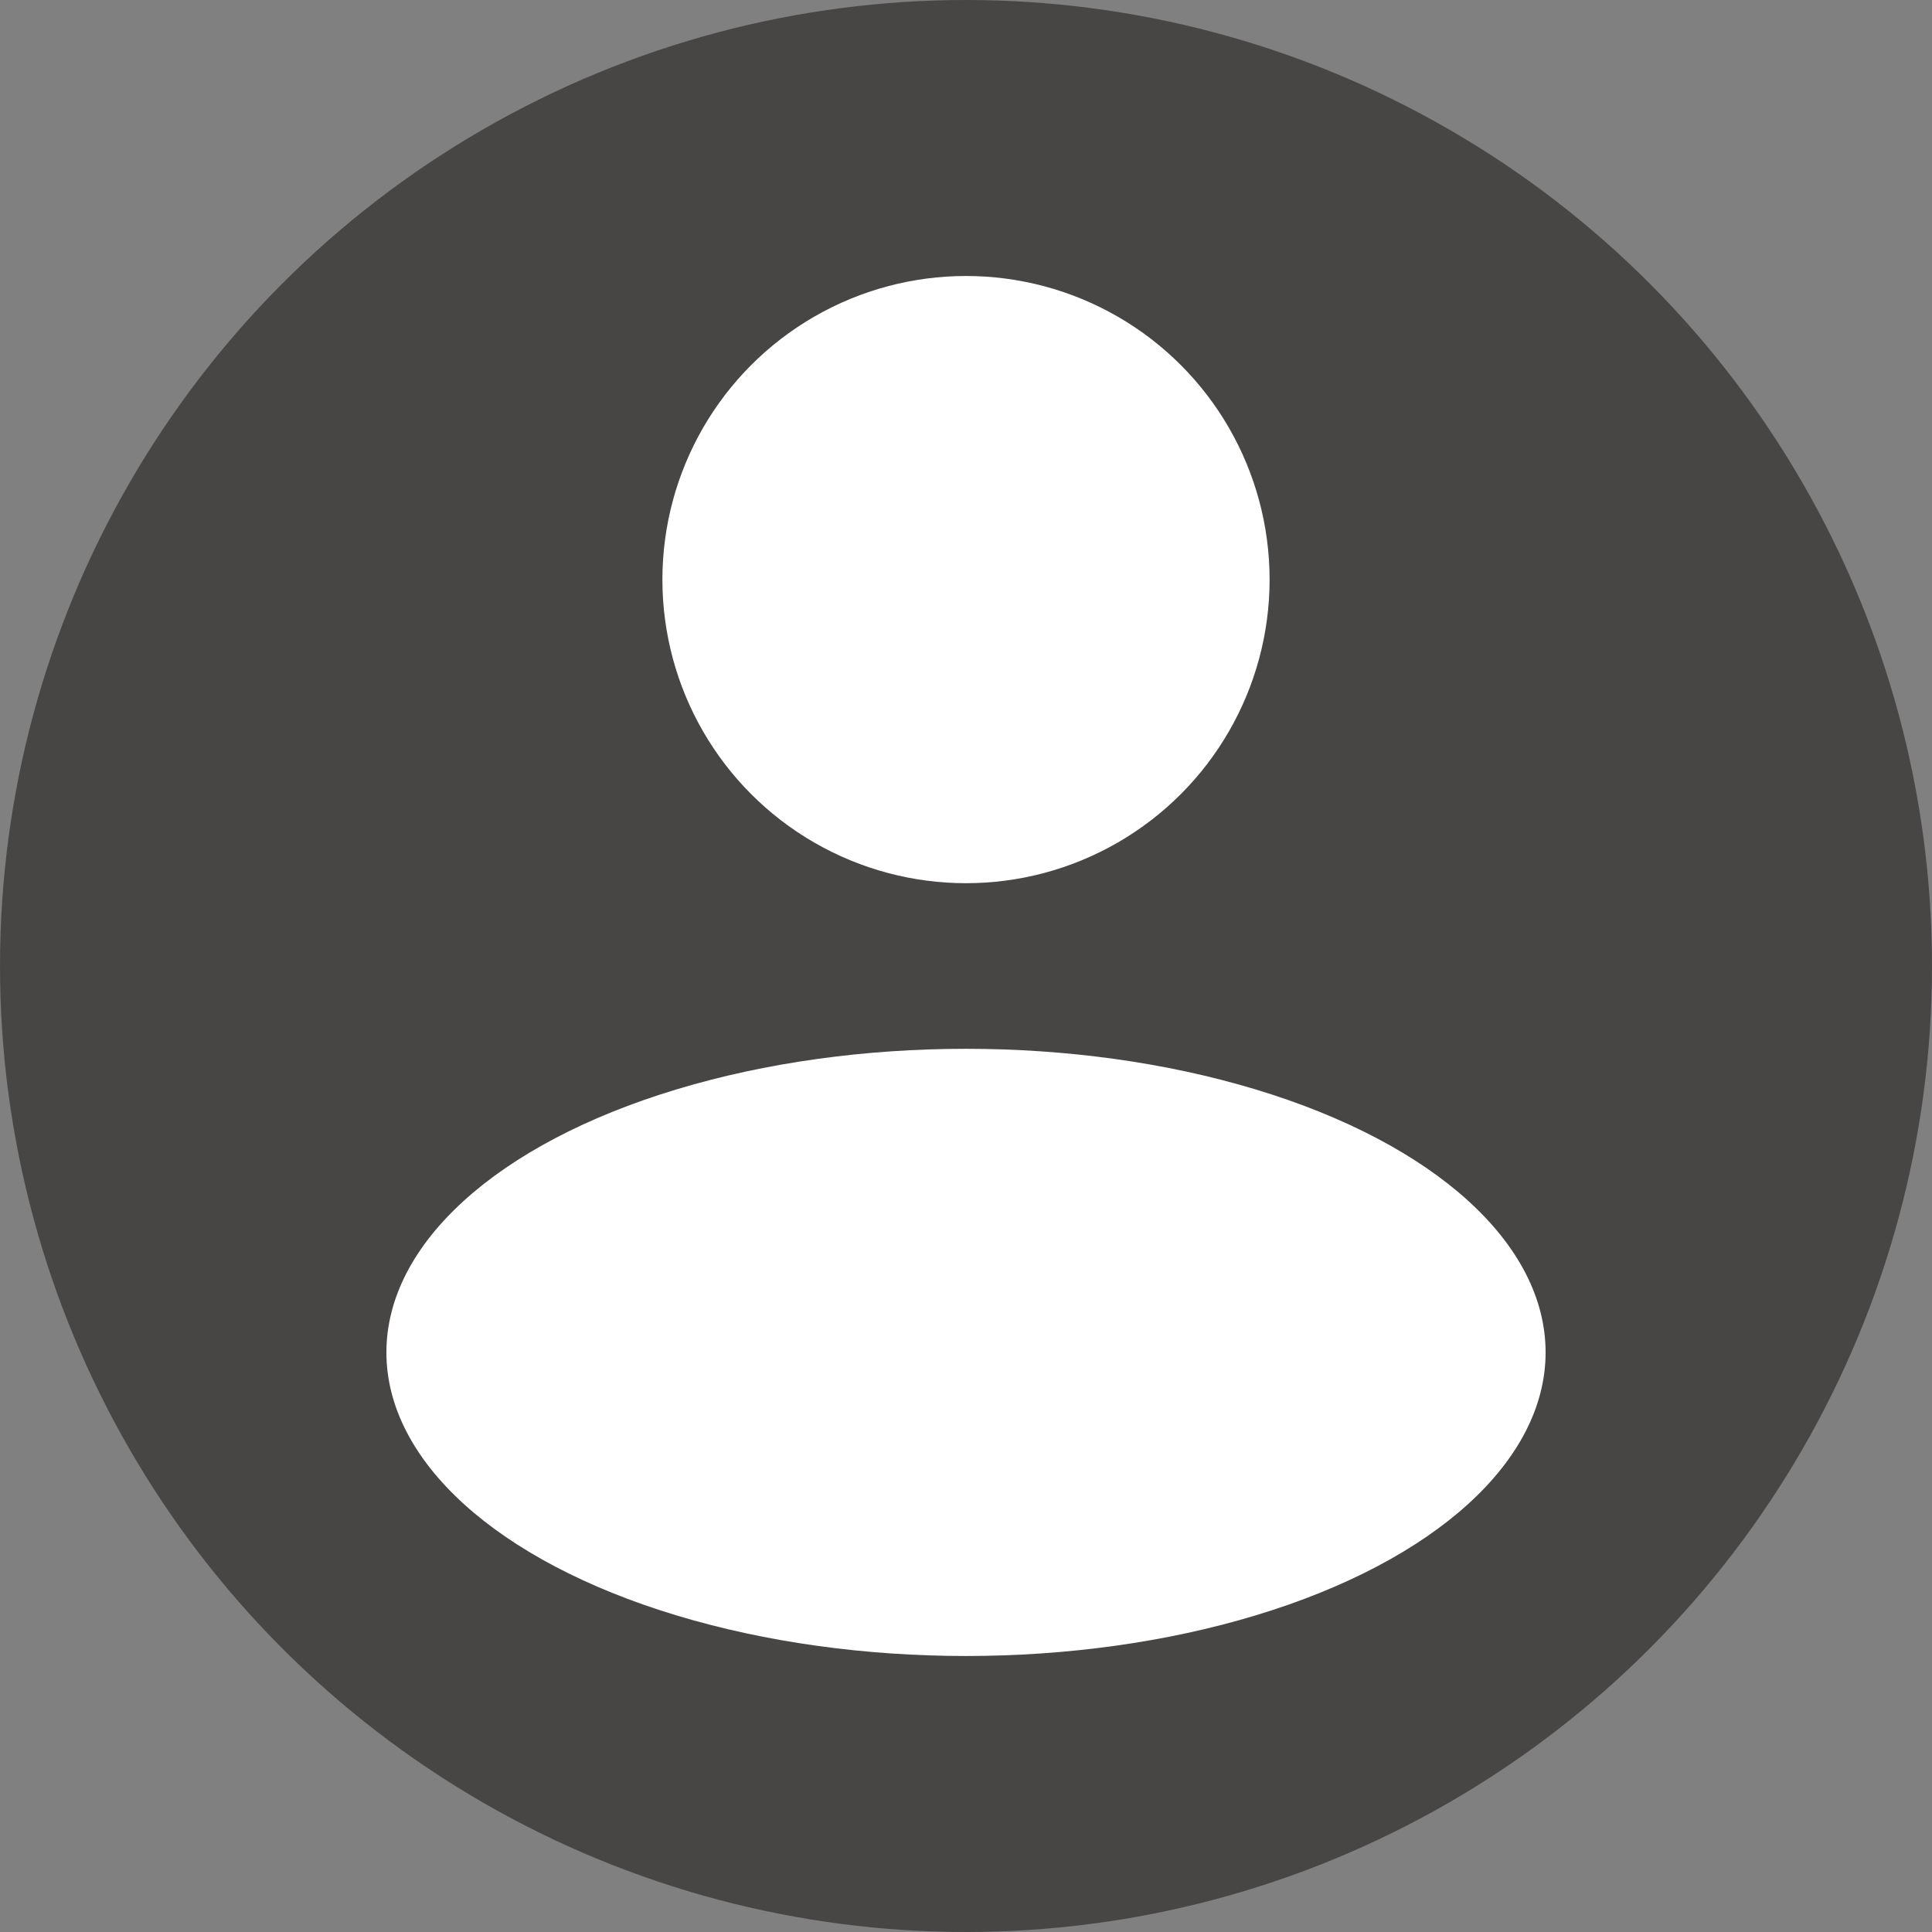 <svg width="35" height="35" viewBox="0 0 35 35" fill="none" xmlns="http://www.w3.org/2000/svg">
<rect x="0" y="0" width="35" height="35" fill="#808080" stroke="none"/>
<circle cx="17.5" cy="17.5" r="17.5" fill="#484545"/>
<ellipse cx="17.5" cy="24.5" rx="10.5" ry="5.5" fill="white"/>
<circle cx="17.5" cy="10.5" r="5.5" fill="white"/>
</svg>
